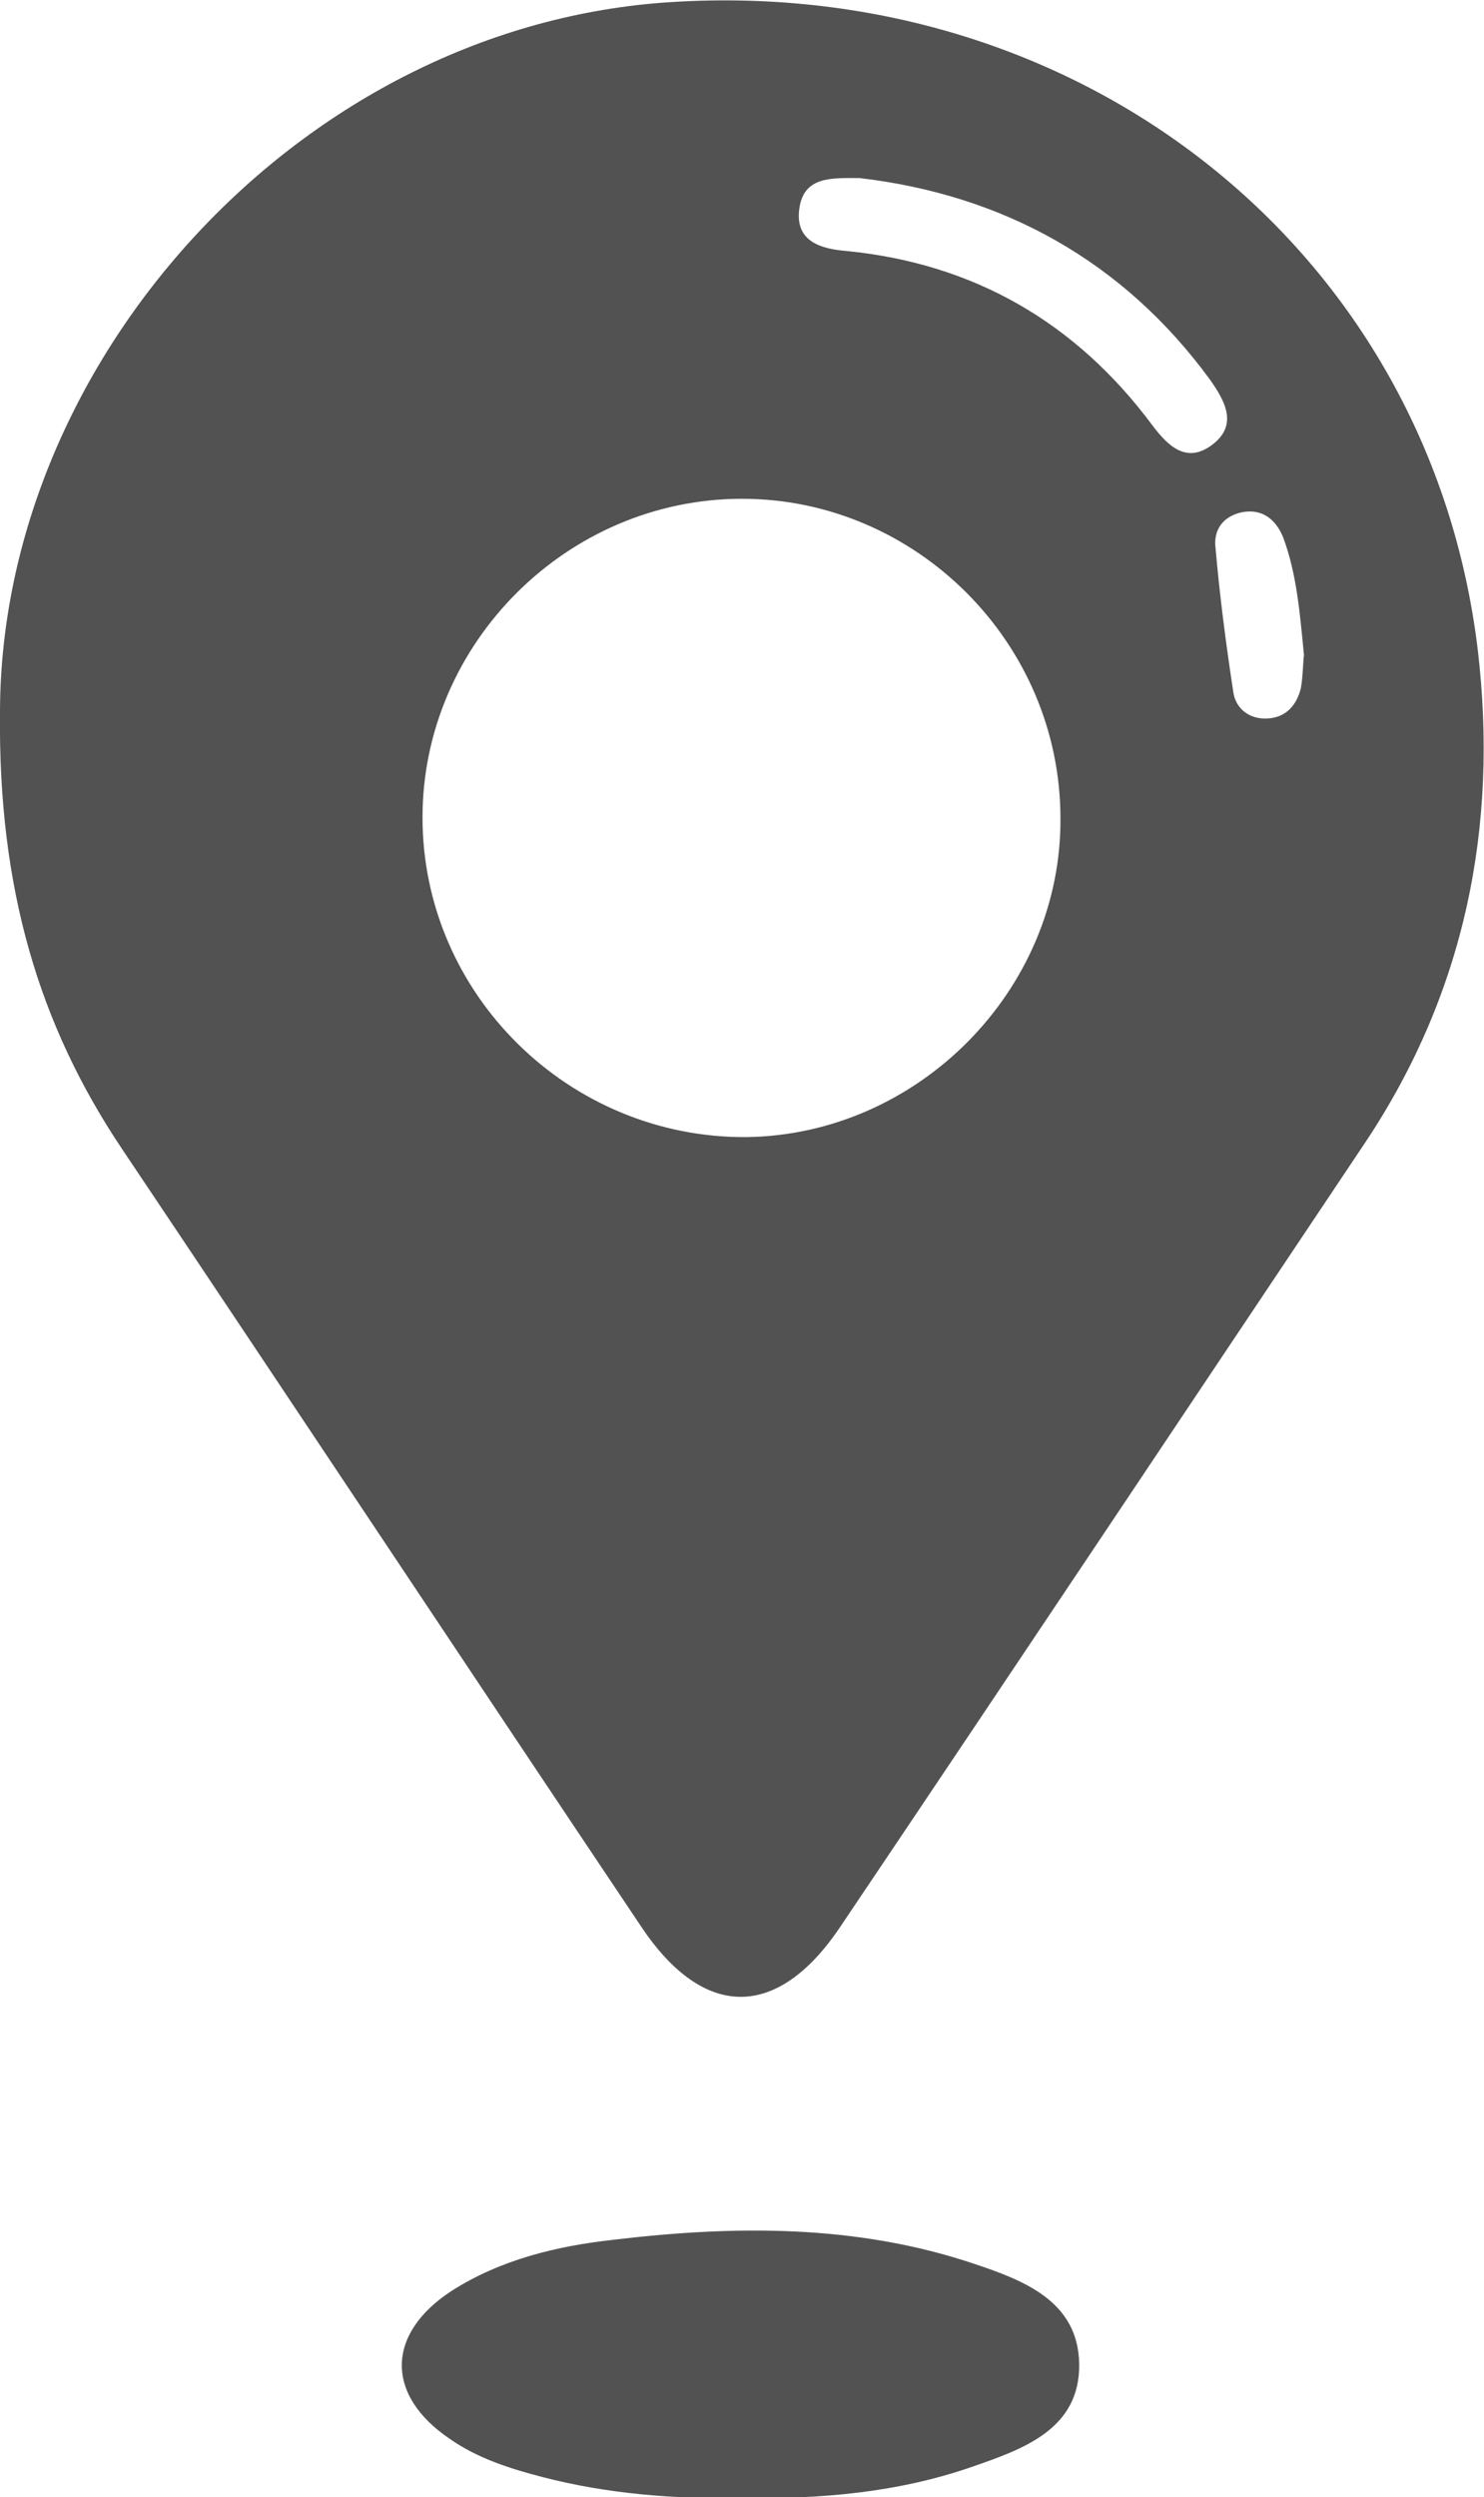 <?xml version="1.0" encoding="utf-8"?>
<!-- Generator: Adobe Illustrator 23.0.5, SVG Export Plug-In . SVG Version: 6.00 Build 0)  -->
<svg version="1.1" id="Layer_1" xmlns="http://www.w3.org/2000/svg" xmlns:xlink="http://www.w3.org/1999/xlink" x="0px" y="0px"
	 viewBox="0 0 14.26 23.98" style="enable-background:new 0 0 14.26 23.98;" xml:space="preserve">
<style type="text/css">
	.st0{fill:#525252;}
	.st1{fill:#525252;stroke:#525252;stroke-miterlimit:10;}
</style>
<path class="st0" d="M0,6.83c0.01-3.39,2.91-6.59,6.45-6.81c3.96-0.25,7.29,2.4,7.75,6.22c0.2,1.69-0.12,3.29-1.08,4.73
	c-1.68,2.51-3.36,5.03-5.05,7.54c-0.6,0.89-1.31,0.89-1.91-0.01c-1.67-2.49-3.32-4.98-4.99-7.47C0.38,9.85-0.02,8.54,0,6.83z
	 M10.19,7.86c0-1.69-1.39-3.07-3.06-3.07c-1.68,0-3.07,1.39-3.07,3.06c0,1.7,1.41,3.08,3.11,3.07C8.82,10.9,10.2,9.51,10.19,7.86z
	 M8.26,1.71c-0.27,0-0.54-0.02-0.58,0.3C7.64,2.32,7.89,2.39,8.13,2.41c1.23,0.12,2.21,0.69,2.94,1.67c0.15,0.2,0.33,0.38,0.58,0.19
	c0.25-0.19,0.12-0.42-0.02-0.62C10.79,2.5,9.63,1.87,8.26,1.71z M12.53,6.29c-0.04-0.41-0.07-0.78-0.2-1.13
	c-0.07-0.17-0.2-0.28-0.4-0.24c-0.18,0.04-0.27,0.17-0.25,0.34c0.04,0.46,0.1,0.92,0.17,1.38C11.87,6.8,12,6.91,12.18,6.9
	c0.18-0.01,0.28-0.13,0.32-0.29C12.52,6.5,12.52,6.37,12.53,6.29z M9.34,23.69c0.49-0.17,1.04-0.36,1.03-0.99
	c-0.01-0.6-0.53-0.8-1.01-0.96c-1.13-0.38-2.3-0.37-3.47-0.23c-0.54,0.06-1.08,0.19-1.55,0.49c-0.63,0.41-0.64,1-0.02,1.42
	c0.27,0.19,0.59,0.29,0.9,0.37c0.62,0.16,1.26,0.21,1.9,0.2C7.88,24,8.62,23.94,9.34,23.69z"/>
</svg>
